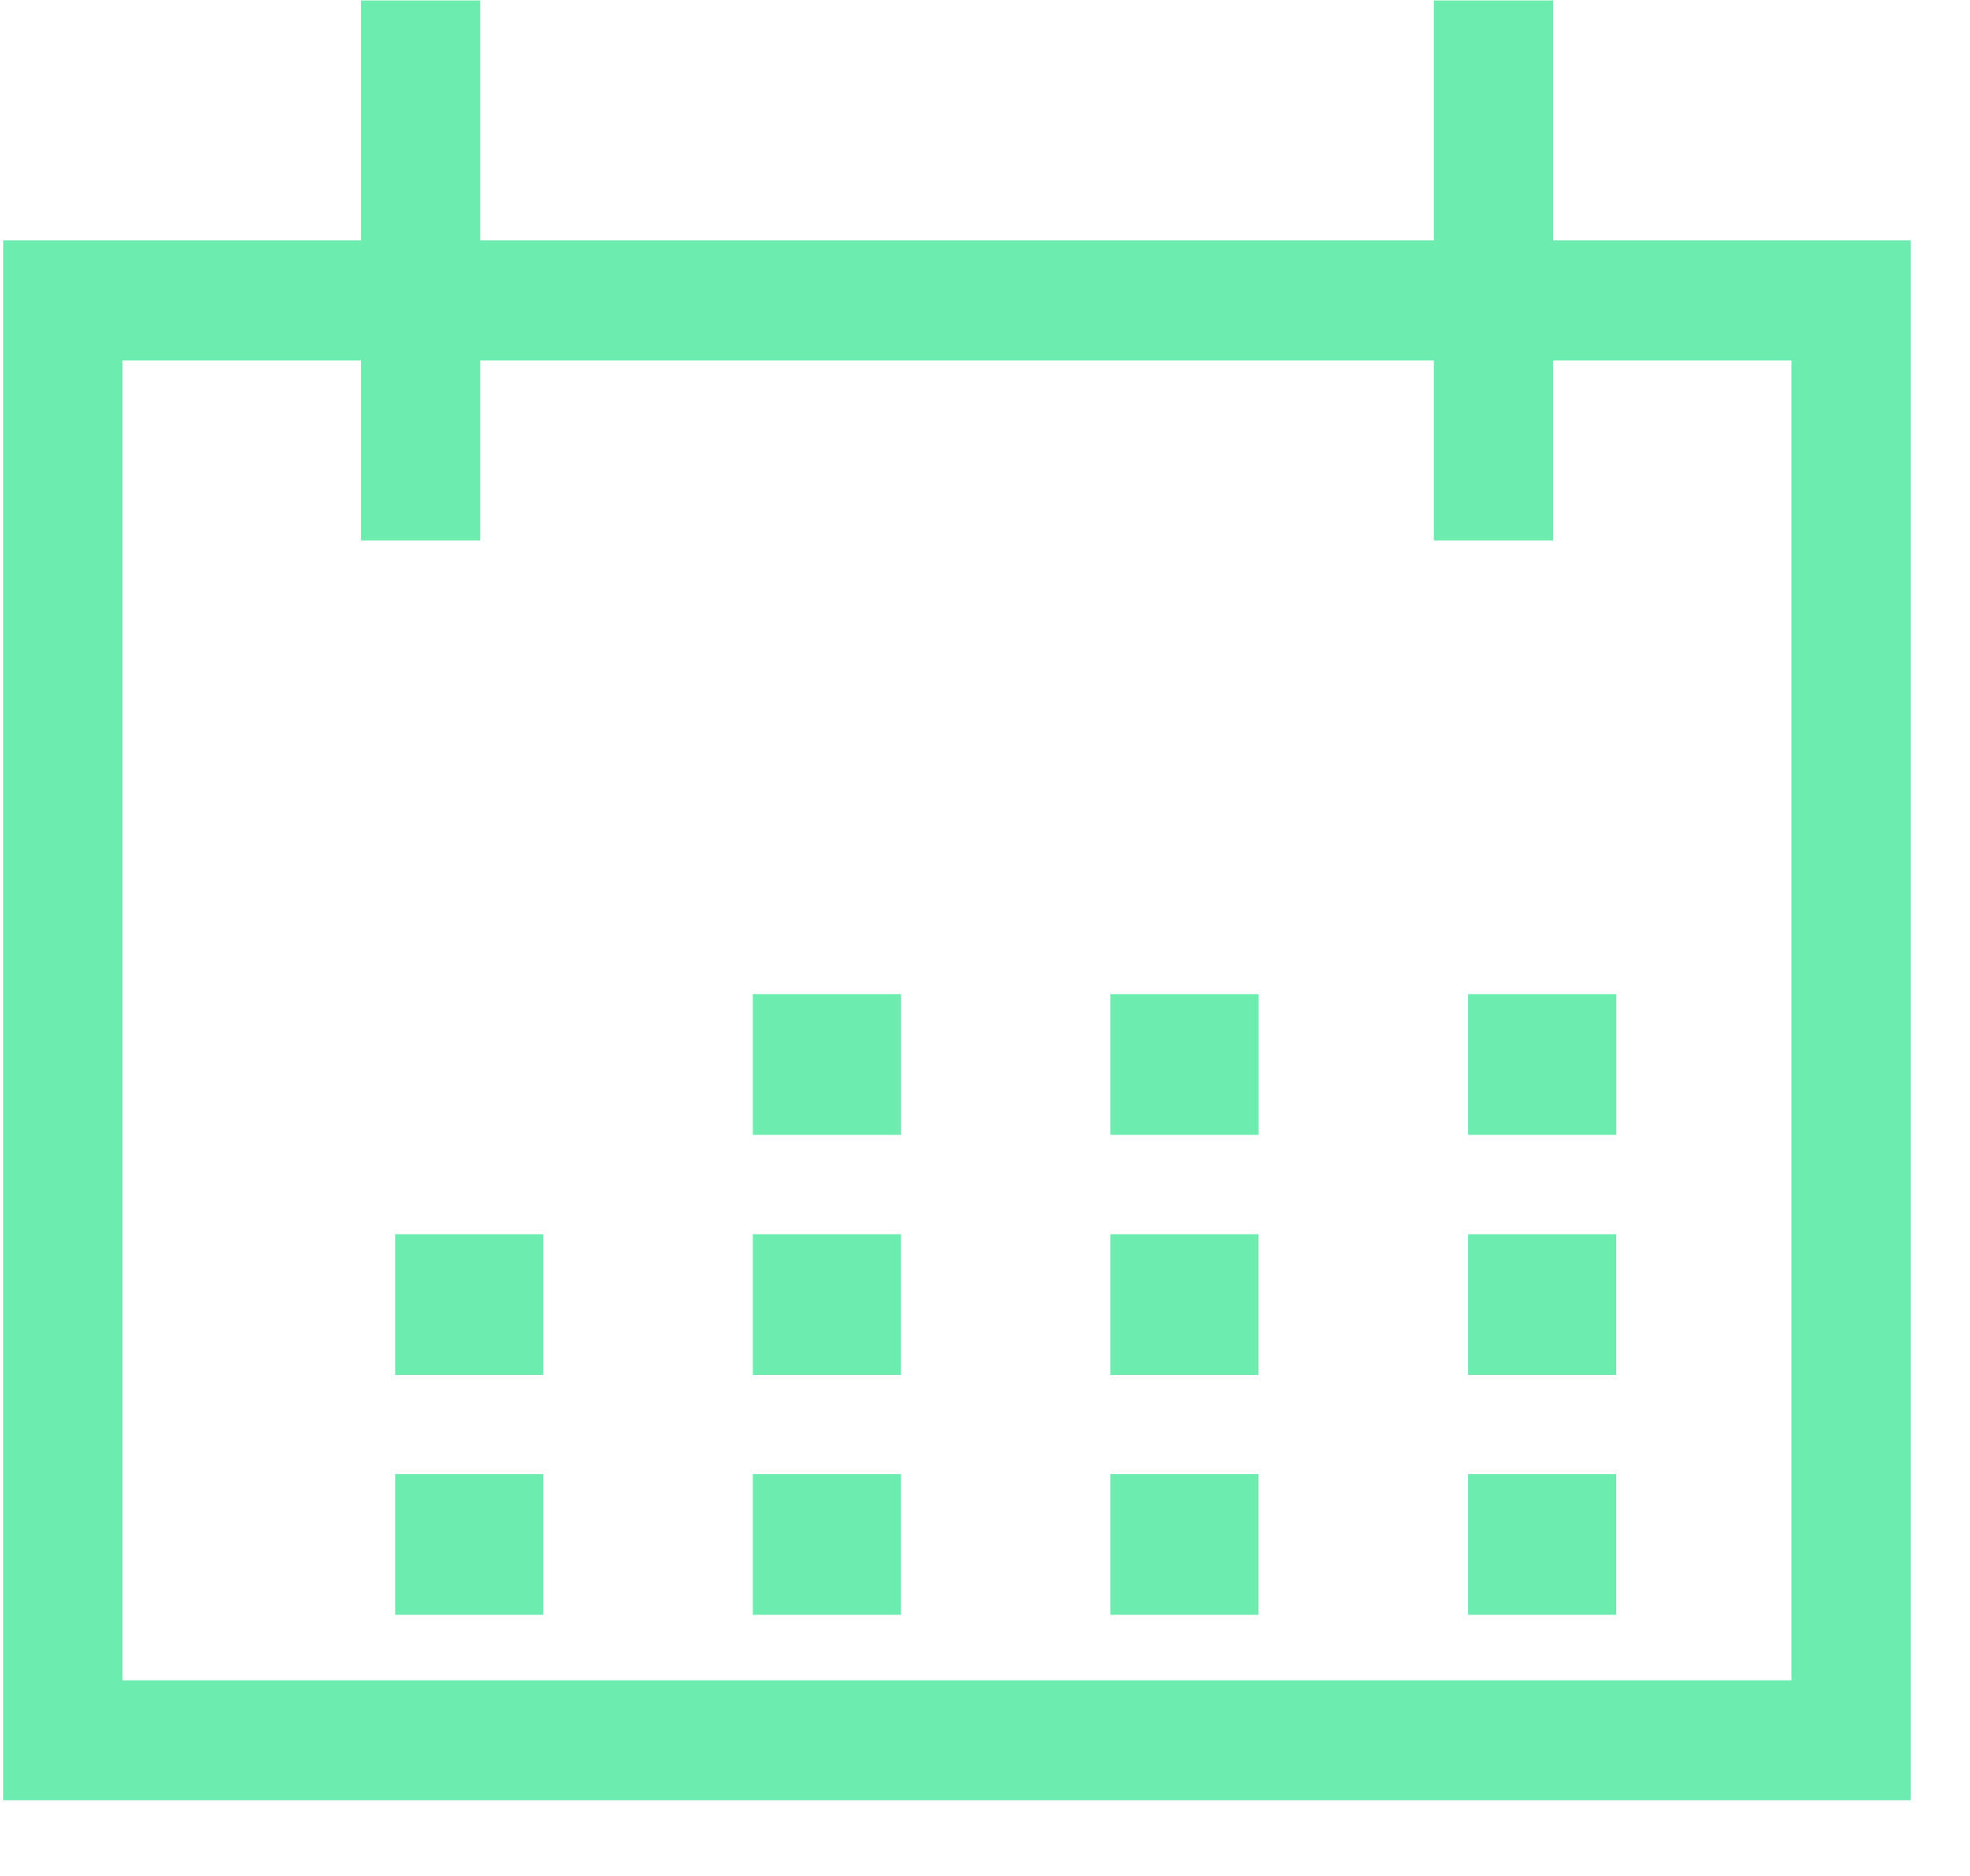<?xml version="1.0" encoding="UTF-8"?>
<svg width="21px" height="20px" viewBox="0 0 21 20" version="1.1" xmlns="http://www.w3.org/2000/svg" xmlns:xlink="http://www.w3.org/1999/xlink">
    <!-- Generator: Sketch 43.1 (39012) - http://www.bohemiancoding.com/sketch -->
    <title>events</title>
    <desc>Created with Sketch.</desc>
    <defs></defs>
    <g id="Page-1" stroke="none" stroke-width="1" fill="none" fill-rule="evenodd">
        <g id="home" transform="translate(-24, -296)" fill-rule="nonzero" fill="#6DECAF">
            <g id="leftNav" transform="translate(-1, 200)">
                <g id="events" transform="translate(25, 96)">
                    <path d="M16.556,2.563 L16.556,0.005 L15.285,0.005 L15.285,2.563 L5.119,2.563 L5.119,0.005 L3.848,0.005 L3.848,2.563 L0.035,2.563 L0.035,19.193 L20.368,19.193 L20.368,2.563 L16.556,2.563 Z M3.848,3.843 L3.848,5.762 L5.119,5.762 L5.119,3.843 L15.285,3.843 L15.285,5.762 L16.556,5.762 L16.556,3.843 L19.097,3.843 L19.097,7.68 L1.306,7.68 L1.306,3.843 L3.848,3.843 Z M1.306,17.914 L1.306,7.68 L19.097,7.68 L19.097,17.914 L1.306,17.914 Z" id="Shape"></path>
                    <g id="Group" transform="translate(6.985, 9.599)">
                        <rect id="Rectangle-path" x="1.04" y="1" width="1.58" height="1.5"></rect>
                        <rect id="Rectangle-path" x="4.852" y="1" width="1.58" height="1.5"></rect>
                        <rect id="Rectangle-path" x="8.665" y="1" width="1.58" height="1.5"></rect>
                    </g>
                    <rect id="Rectangle-path" x="8.025" y="13.158" width="1.579" height="1.5"></rect>
                    <rect id="Rectangle-path" x="4.212" y="13.158" width="1.579" height="1.5"></rect>
                    <rect id="Rectangle-path" x="11.837" y="13.158" width="1.579" height="1.5"></rect>
                    <rect id="Rectangle-path" x="15.65" y="13.158" width="1.579" height="1.5"></rect>
                    <rect id="Rectangle-path" x="8.025" y="15.716" width="1.579" height="1.5"></rect>
                    <rect id="Rectangle-path" x="4.212" y="15.716" width="1.579" height="1.5"></rect>
                    <rect id="Rectangle-path" x="11.837" y="15.716" width="1.579" height="1.5"></rect>
                    <rect id="Rectangle-path" x="15.65" y="15.716" width="1.579" height="1.5"></rect>
                </g>
            </g>
        </g>
    </g>
</svg>